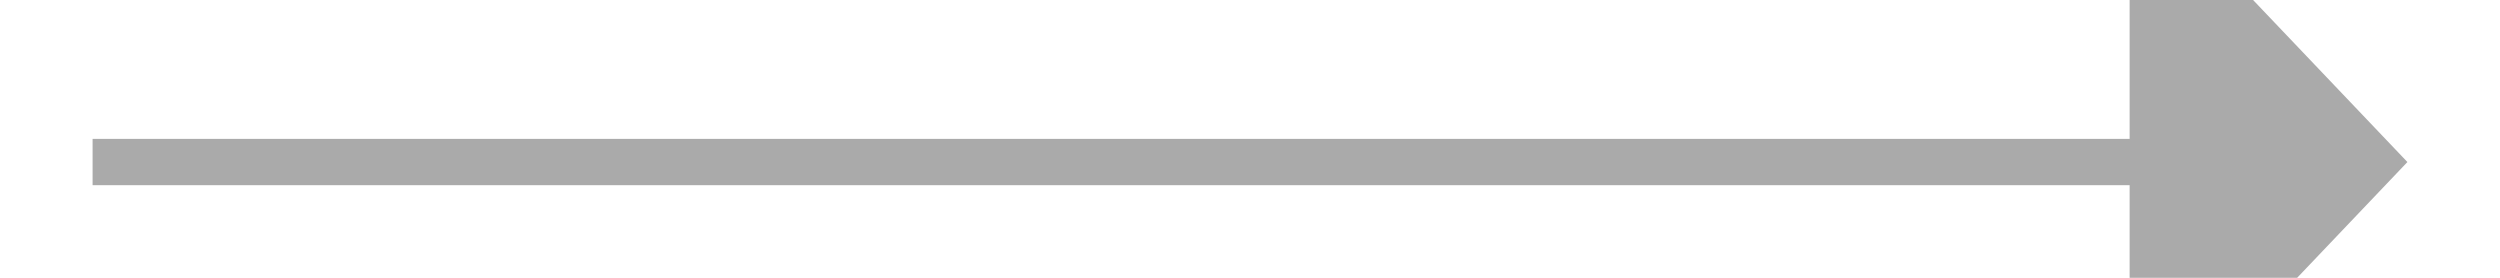 ﻿<?xml version="1.0" encoding="utf-8"?>
<svg version="1.1" xmlns:xlink="http://www.w3.org/1999/xlink" width="54px" height="6px" preserveAspectRatio="xMinYMid meet" viewBox="362 13977  54 4" xmlns="http://www.w3.org/2000/svg">
  <path d="M 408 13985.8  L 414 13979.5  L 408 13973.2  L 408 13985.8  Z " fill-rule="nonzero" fill="#aaaaaa" stroke="none" />
  <path d="M 364 13979.5  L 409 13979.5  " stroke-width="1" stroke="#aaaaaa" fill="none" />
</svg>